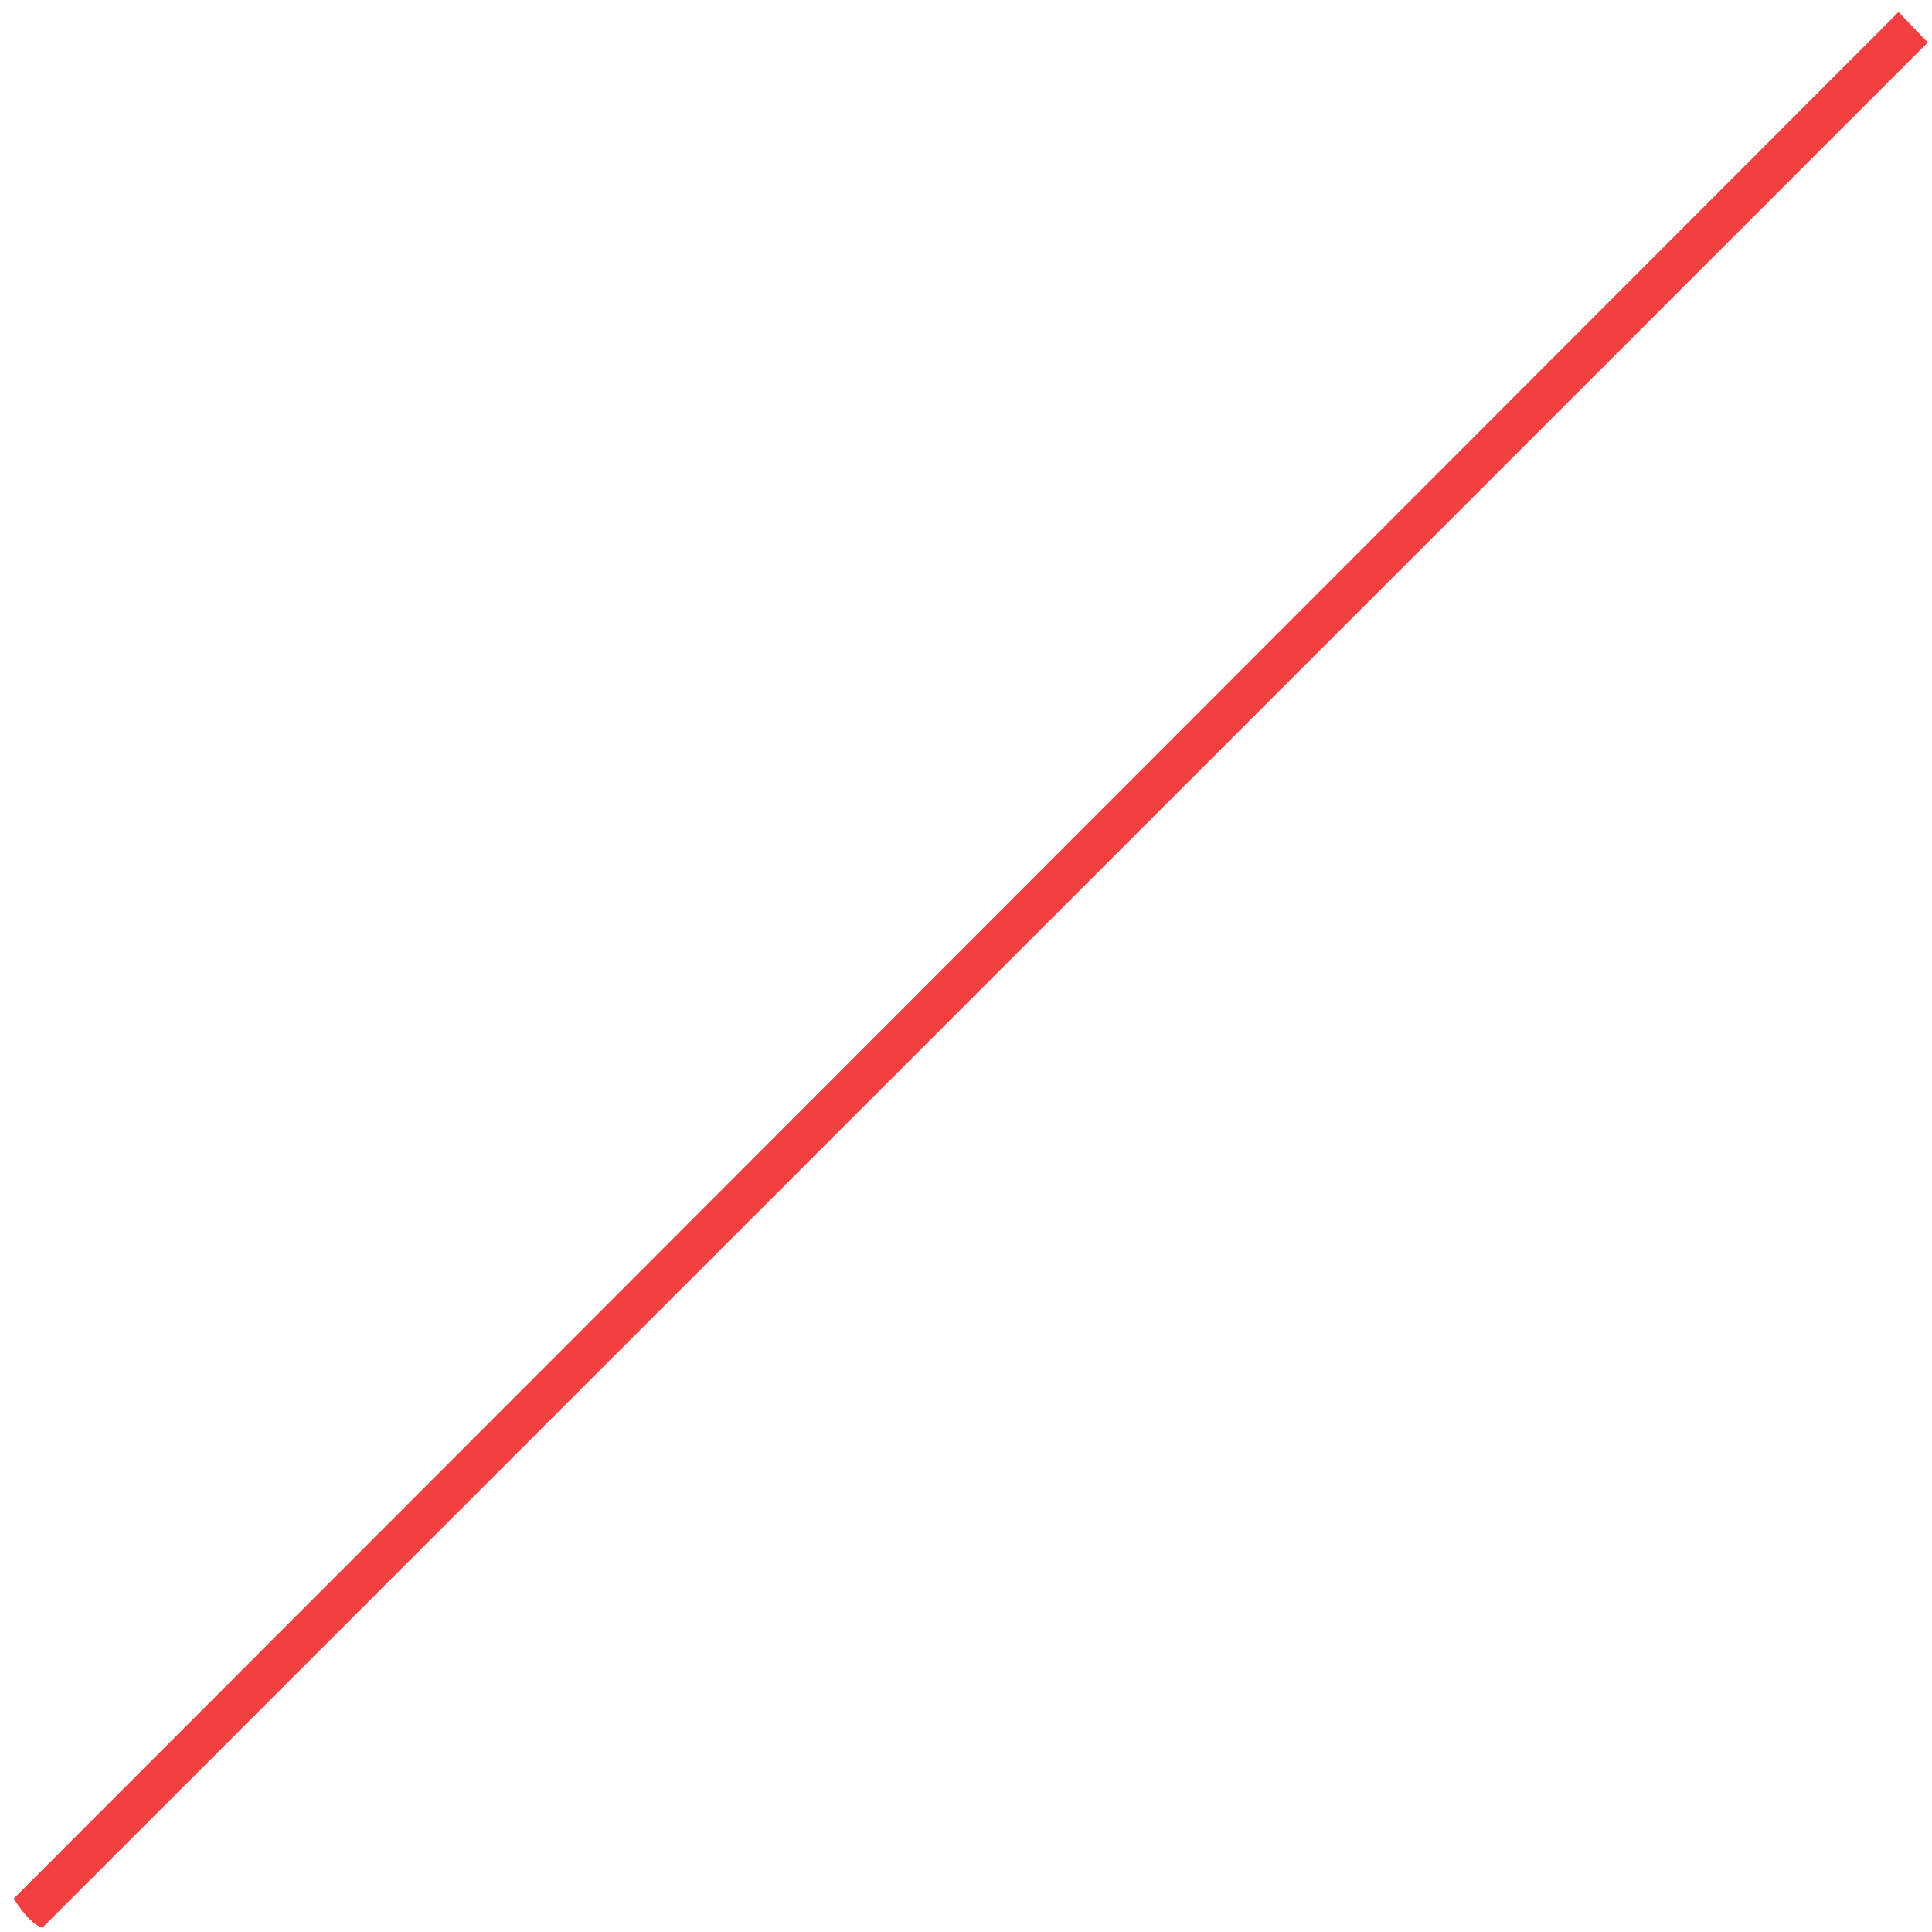 <svg width="90" height="90" viewBox="0 0 90 90" fill="none" xmlns="http://www.w3.org/2000/svg">
<path d="M88.442 0.559L89.804 1.979L1.98 89.796C1.605 89.703 1.157 89.253 0.637 88.447L88.442 0.559Z" fill="#F24040"/>
</svg>
